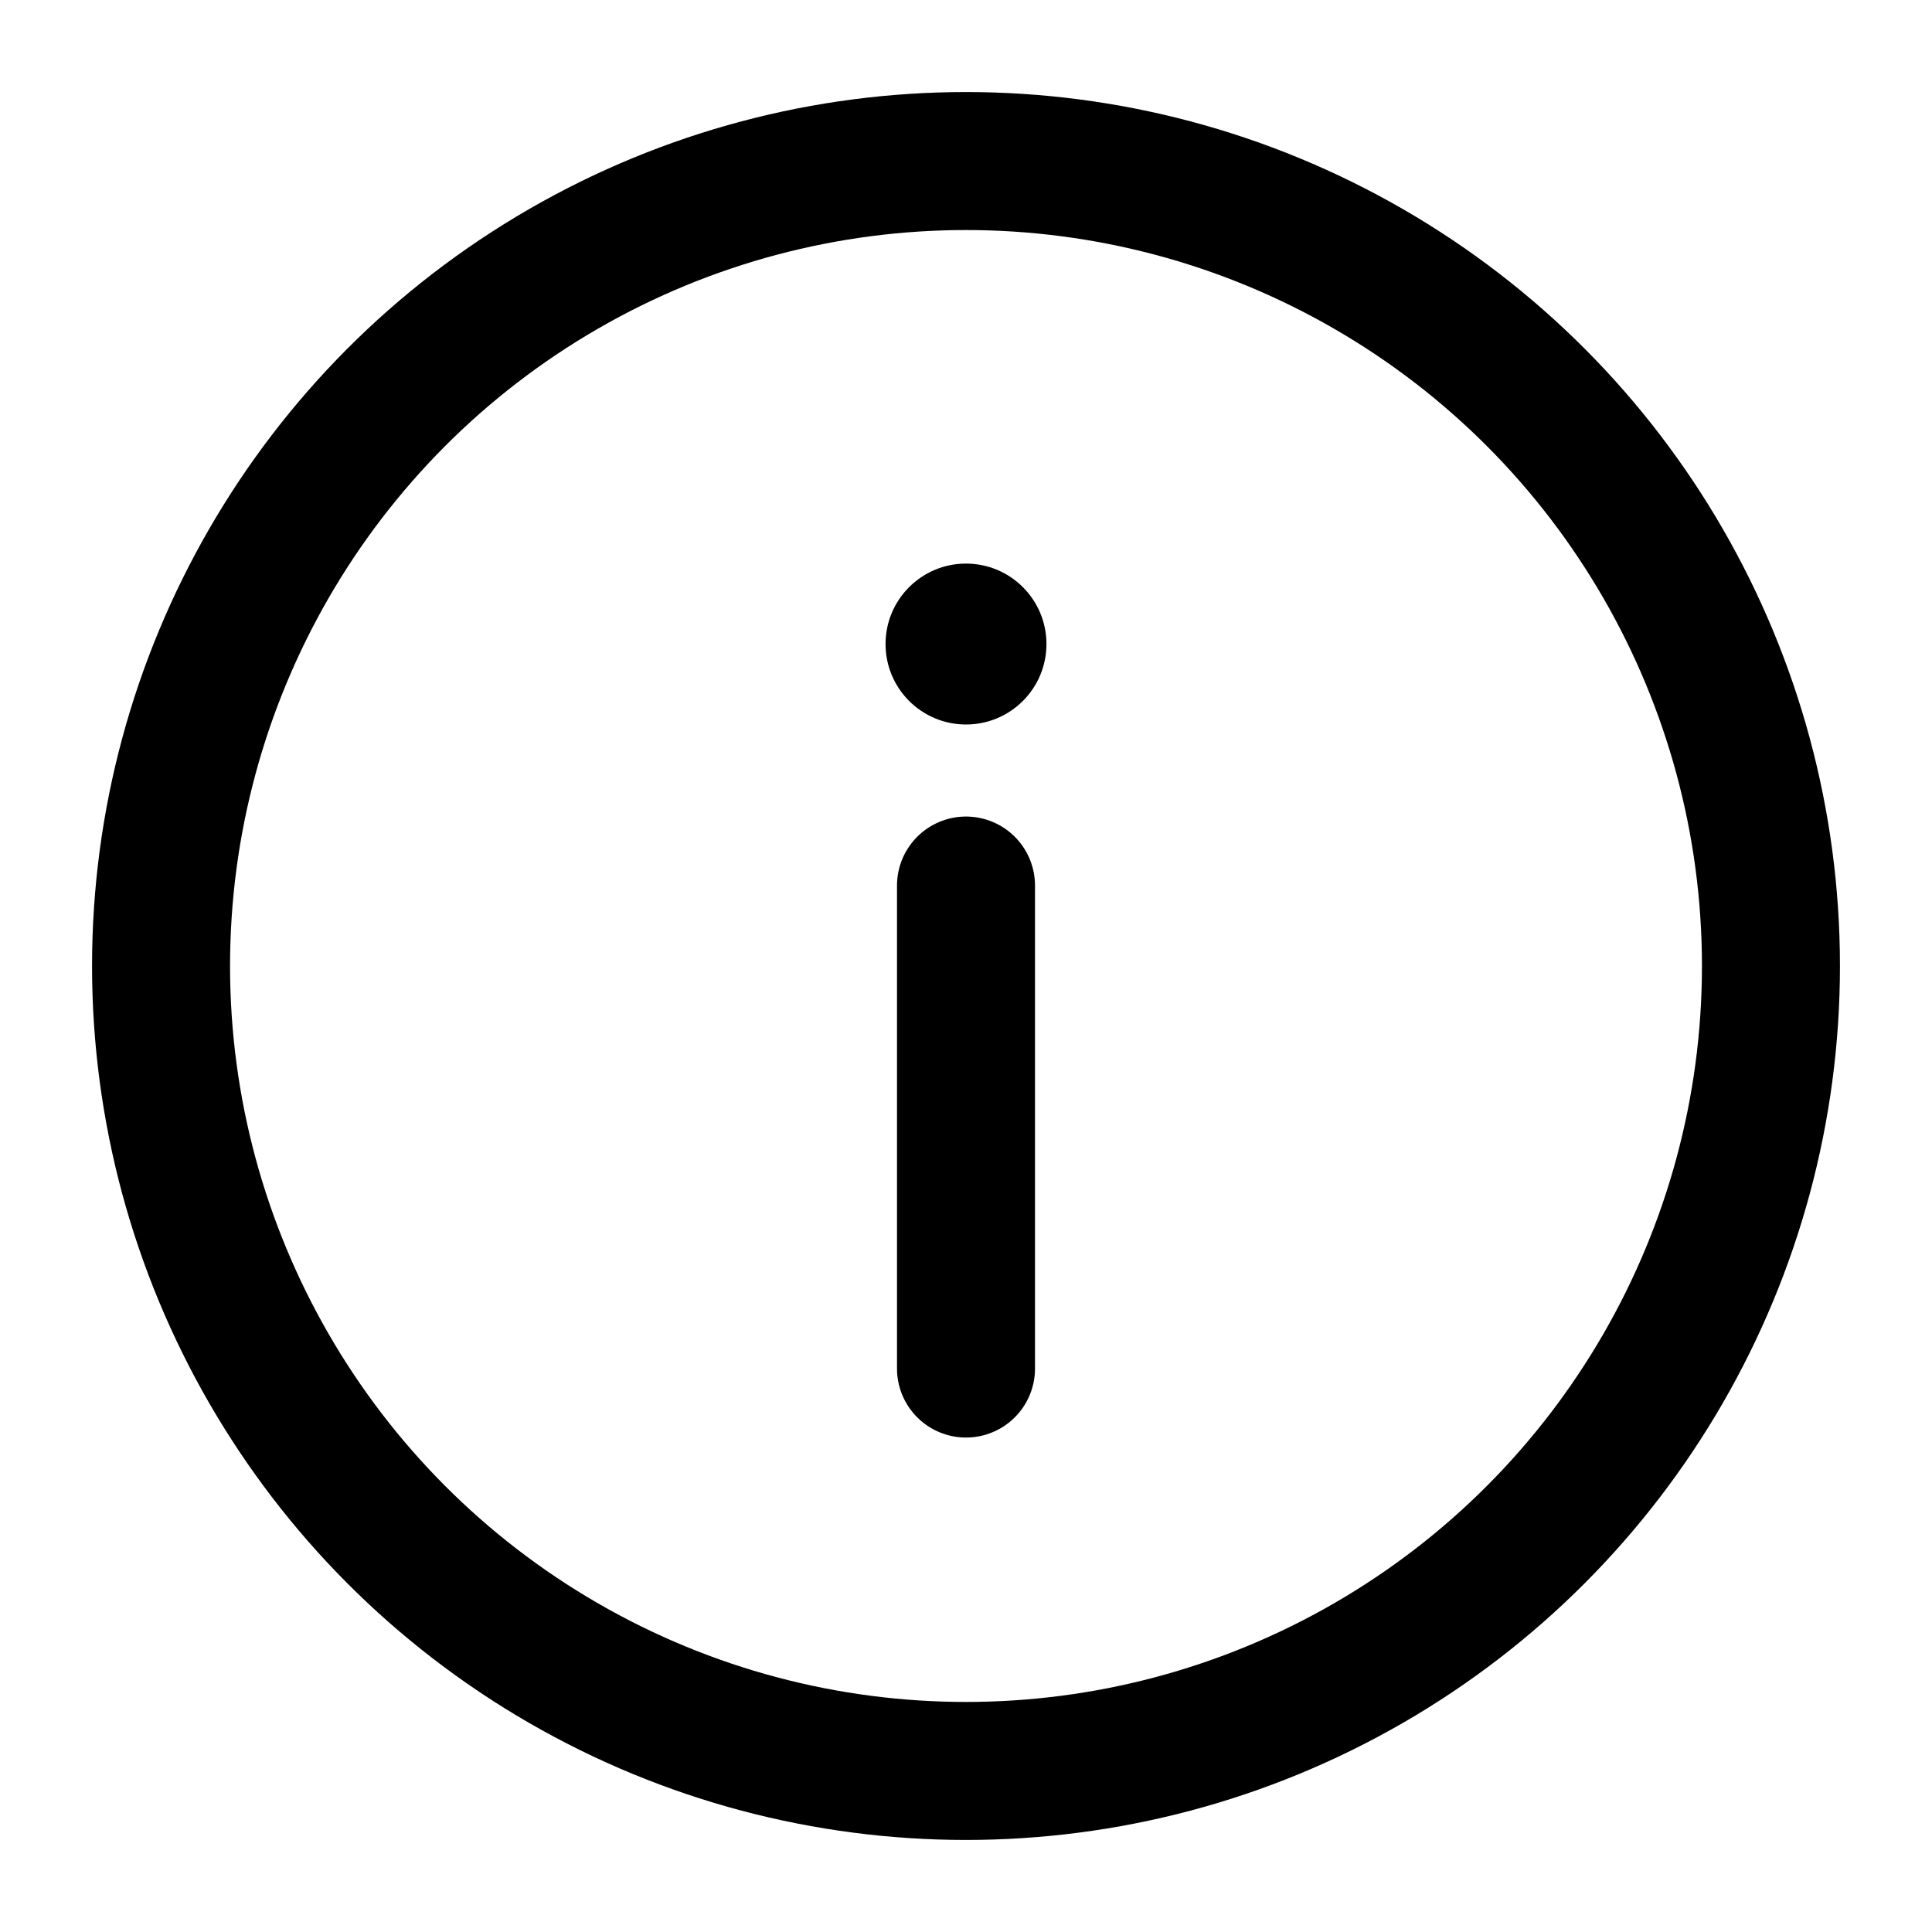 <svg width="14" height="14" viewBox="0 0 14 14" fill="none" xmlns="http://www.w3.org/2000/svg">
<g clip-path="url(#clip0_74_498)">
<circle cx="7" cy="7" r="5.833" stroke="black"/>
<path d="M7 9.917V6.417" stroke="black" stroke-linecap="round"/>
<ellipse cx="0.583" cy="0.583" rx="0.583" ry="0.583" transform="matrix(1 0 0 -1 6.417 5.25)" fill="black"/>
</g>
<defs>
<clipPath id="clip0_74_498">
<rect width="14" height="14" fill="white"/>
</clipPath>
</defs>
</svg>
